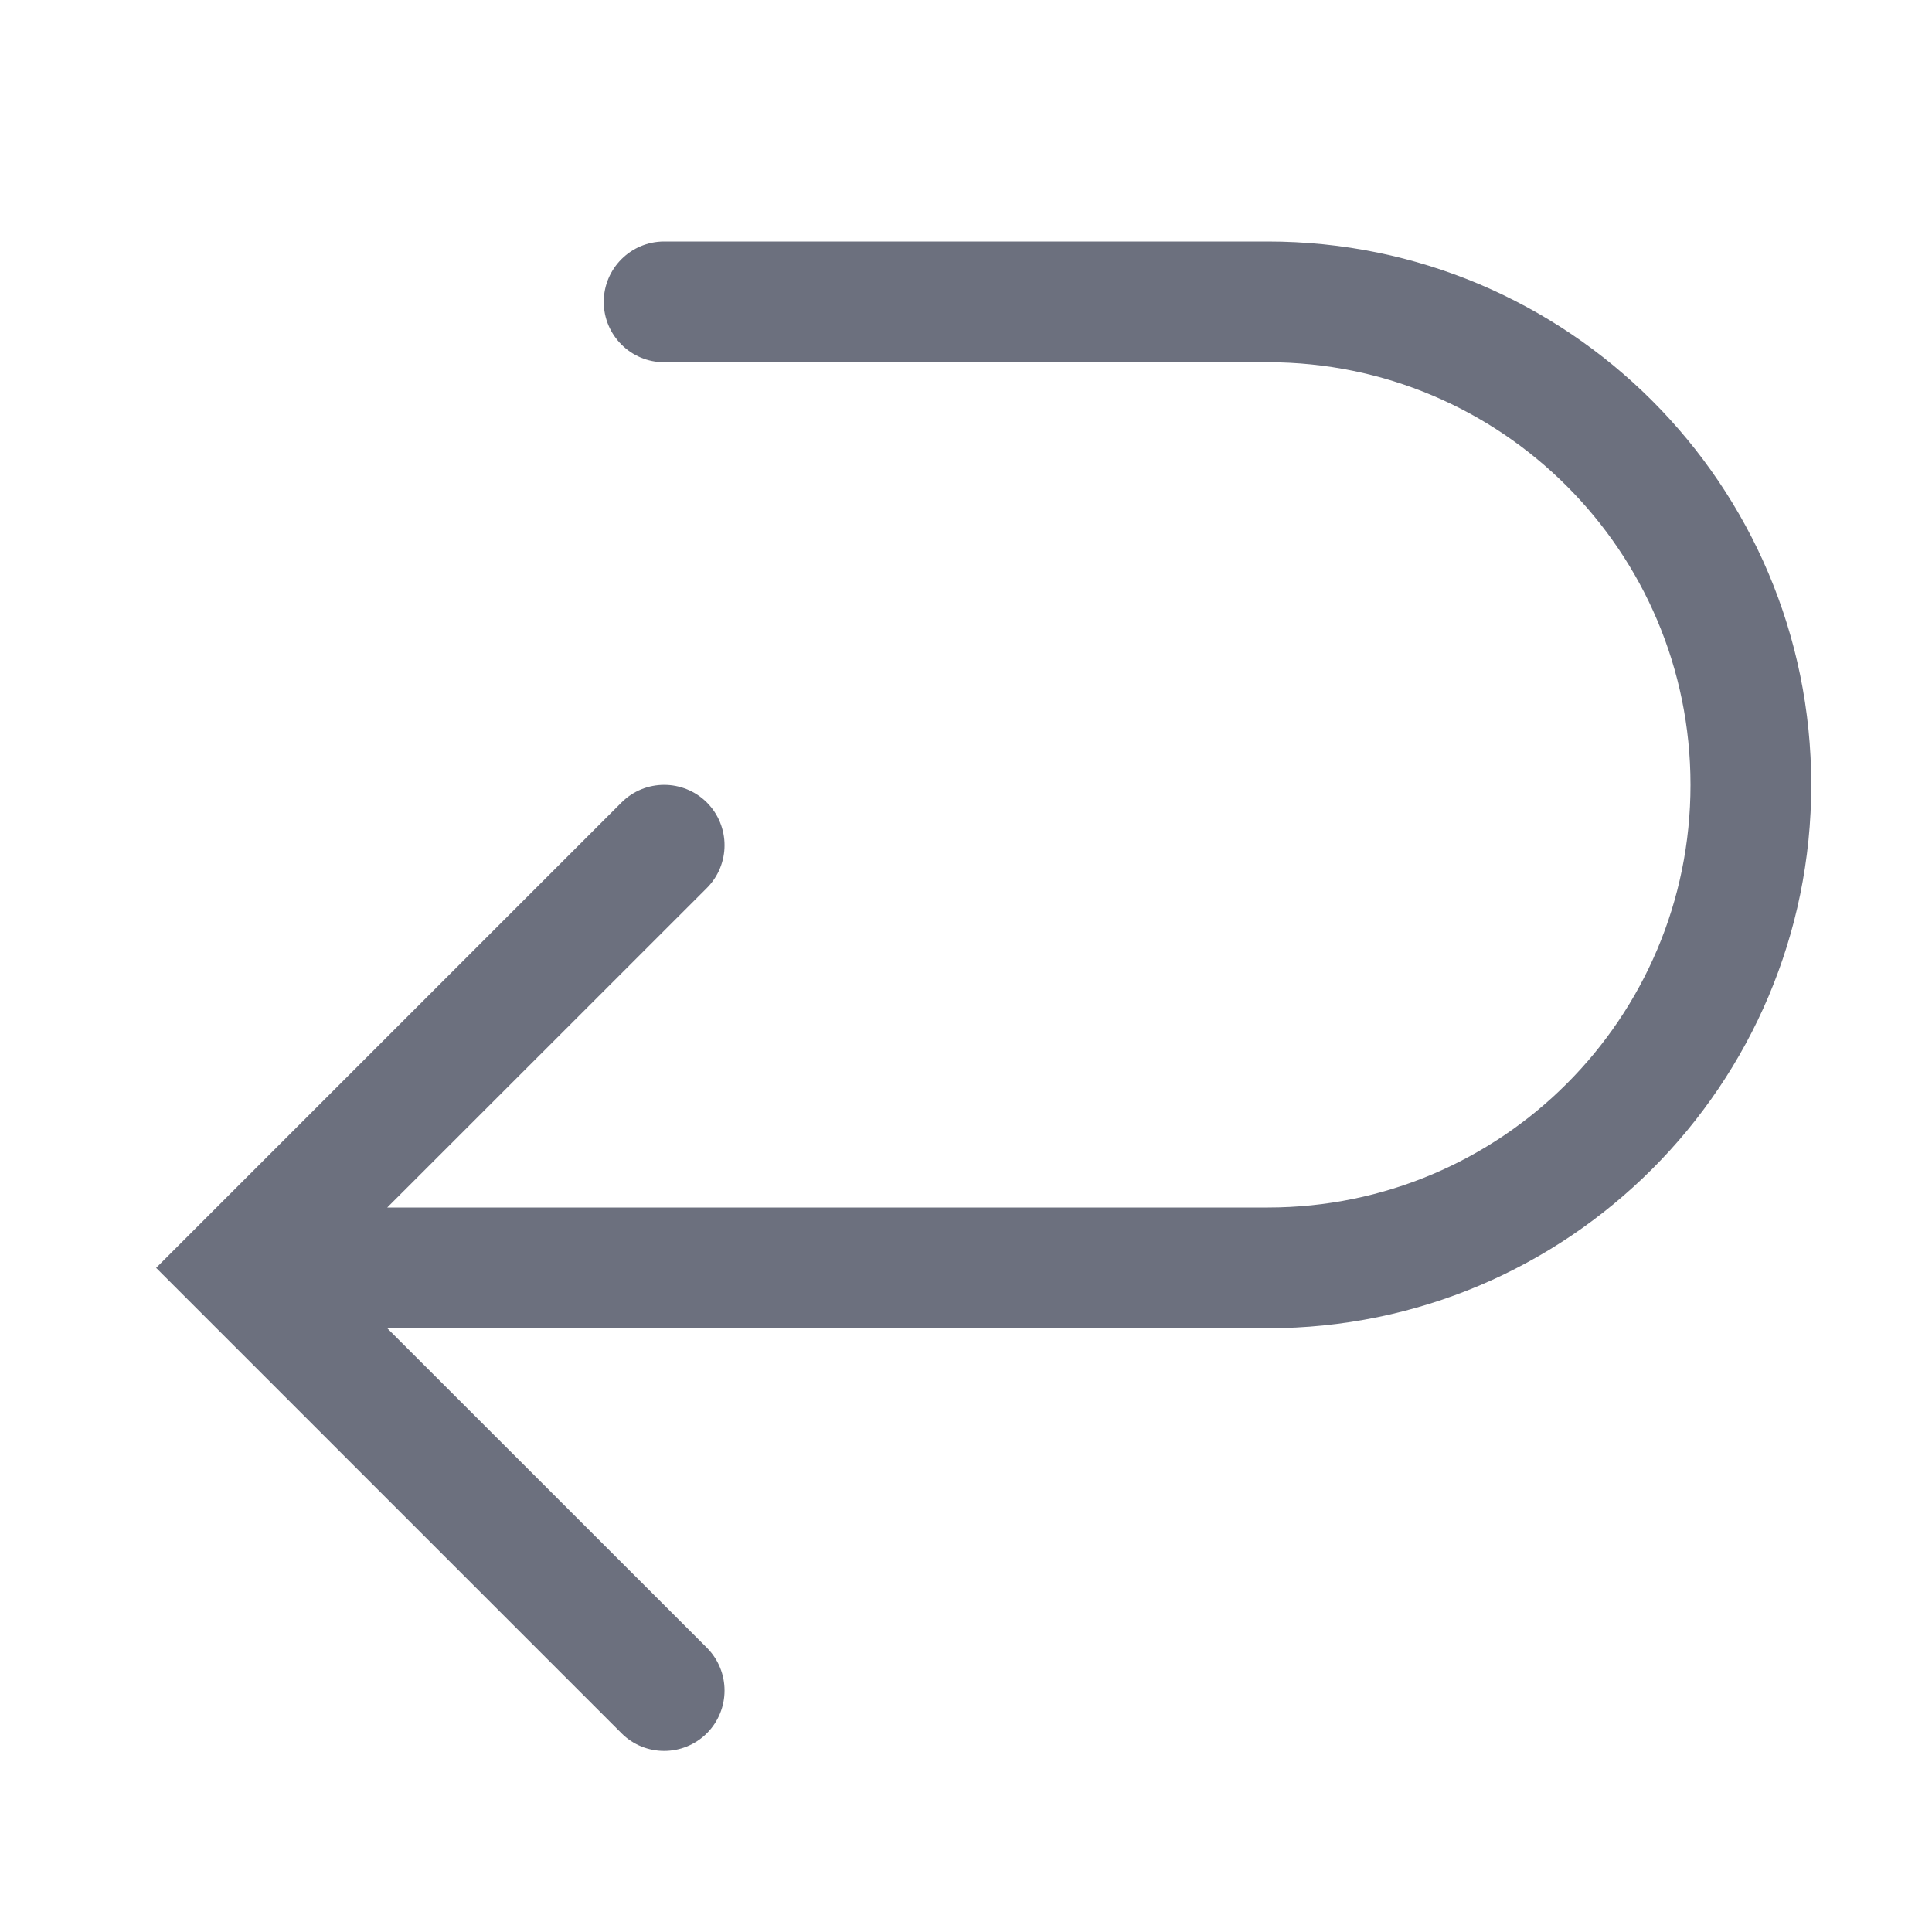 <svg width="16" height="16" viewBox="0 0 16 16" fill="none" xmlns="http://www.w3.org/2000/svg">
<path fill-rule="evenodd" clip-rule="evenodd" d="M5.854 13.646C6.049 13.842 6.049 14.158 5.854 14.354C5.658 14.549 5.342 14.549 5.147 14.354L1.647 10.854L1.293 10.5L1.647 10.146L5.147 6.646C5.342 6.451 5.658 6.451 5.854 6.646C6.049 6.842 6.049 7.158 5.854 7.354L3.207 10H10.5C12.433 10 14 8.433 14 6.5C14 4.567 12.433 3 10.5 3H5.5C5.224 3 5 2.776 5 2.5C5 2.224 5.224 2 5.5 2H10.5C12.985 2 15 4.015 15 6.5C15 8.985 12.985 11 10.5 11H3.207L5.854 13.646Z" fill="#6C707E"/>
</svg>
